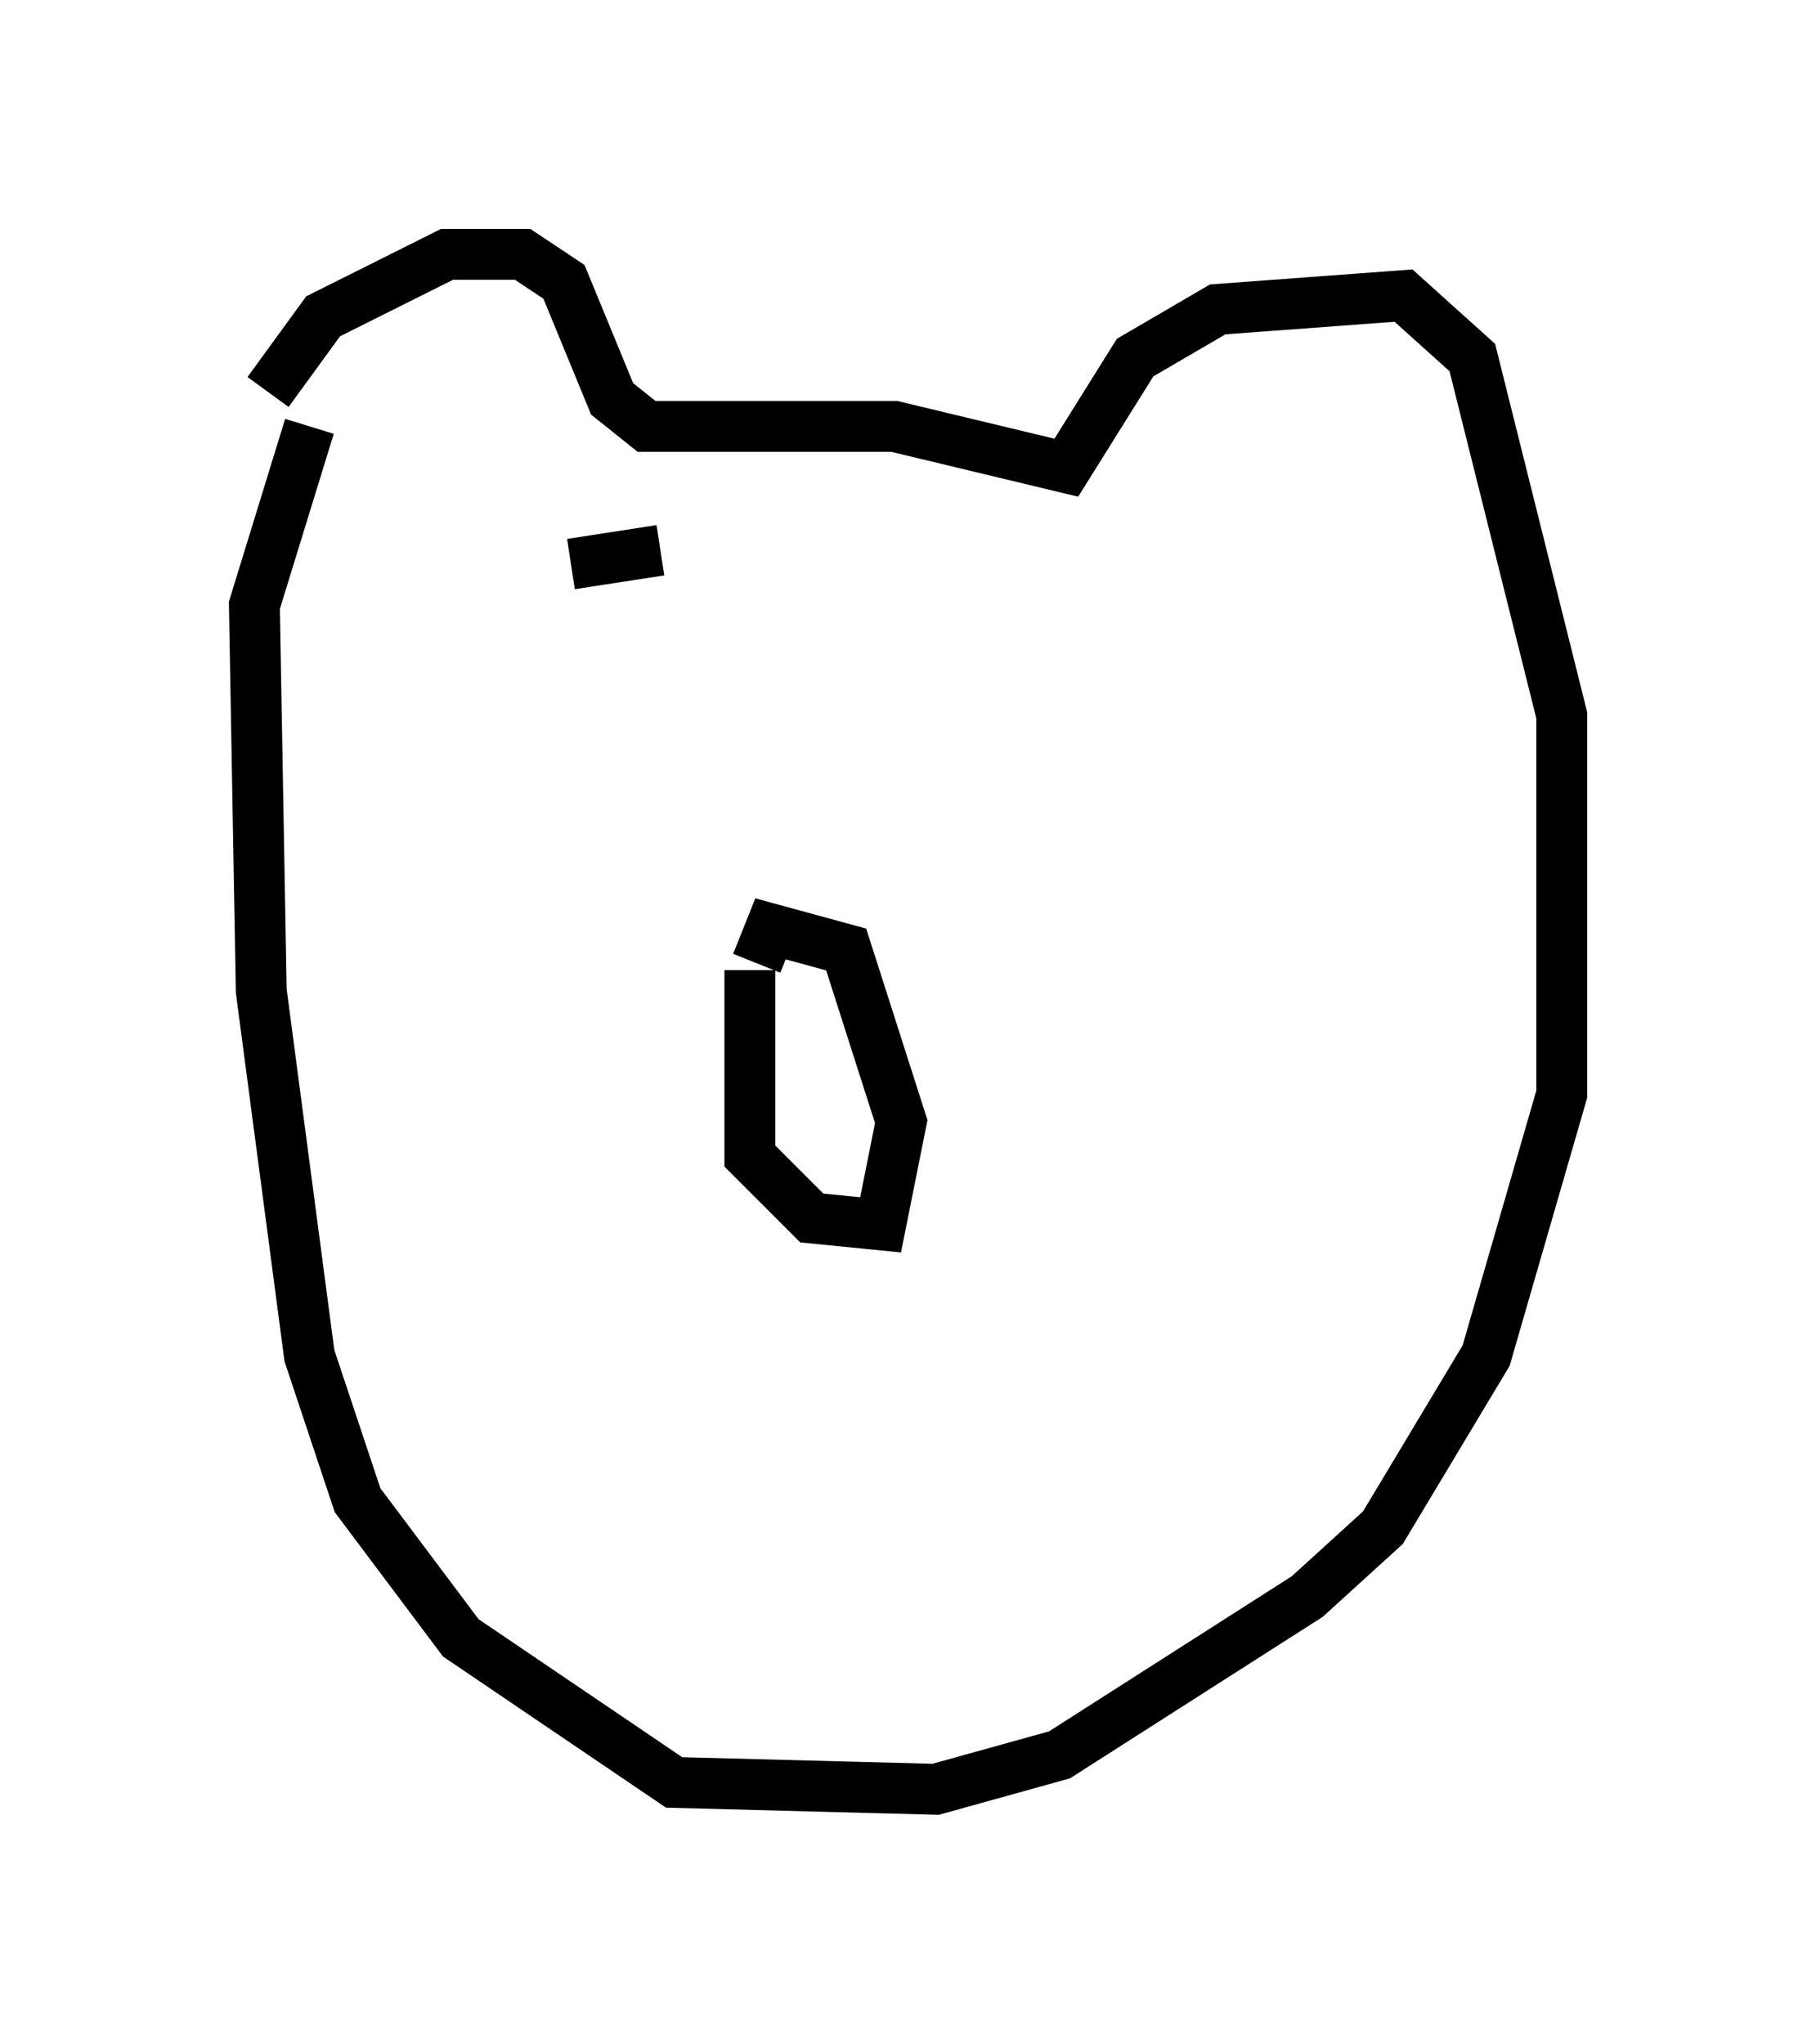 <?xml version="1.0" encoding="utf-8" ?>
<svg baseProfile="full" height="40.176" version="1.1" width="35.71" xmlns="http://www.w3.org/2000/svg" xmlns:ev="http://www.w3.org/2001/xml-events" xmlns:xlink="http://www.w3.org/1999/xlink"><defs /><rect fill="white" height="40.176" width="35.71" x="0" y="0" /><path d="M5.271, 8.518 m0.0, -0.812 l1.083, -1.488 2.436, -1.218 l1.488, 0.0 0.812, 0.541 l0.947, 2.3 0.677, 0.541 l4.871, 0.0 3.383, 0.812 l1.353, -2.165 1.624, -0.947 l3.654, -0.271 1.353, 1.218 l1.759, 7.036 0.0, 7.442 l-1.488, 5.142 -2.03, 3.383 l-1.488, 1.353 -4.871, 3.112 l-2.436, 0.677 -5.142, -0.135 l-4.195, -2.842 -2.03, -2.706 l-0.947, -2.842 -0.947, -7.172 l-0.135, -7.578 1.083, -3.518 m8.66, 10.69 l0.0, 3.654 1.218, 1.218 l1.353, 0.135 0.406, -2.03 l-1.083, -3.383 -1.488, -0.406 l-0.271, 0.677 m-1.894, -8.119 l-1.759, 0.271 " fill="none" stroke="black" stroke-width="1" /></svg>